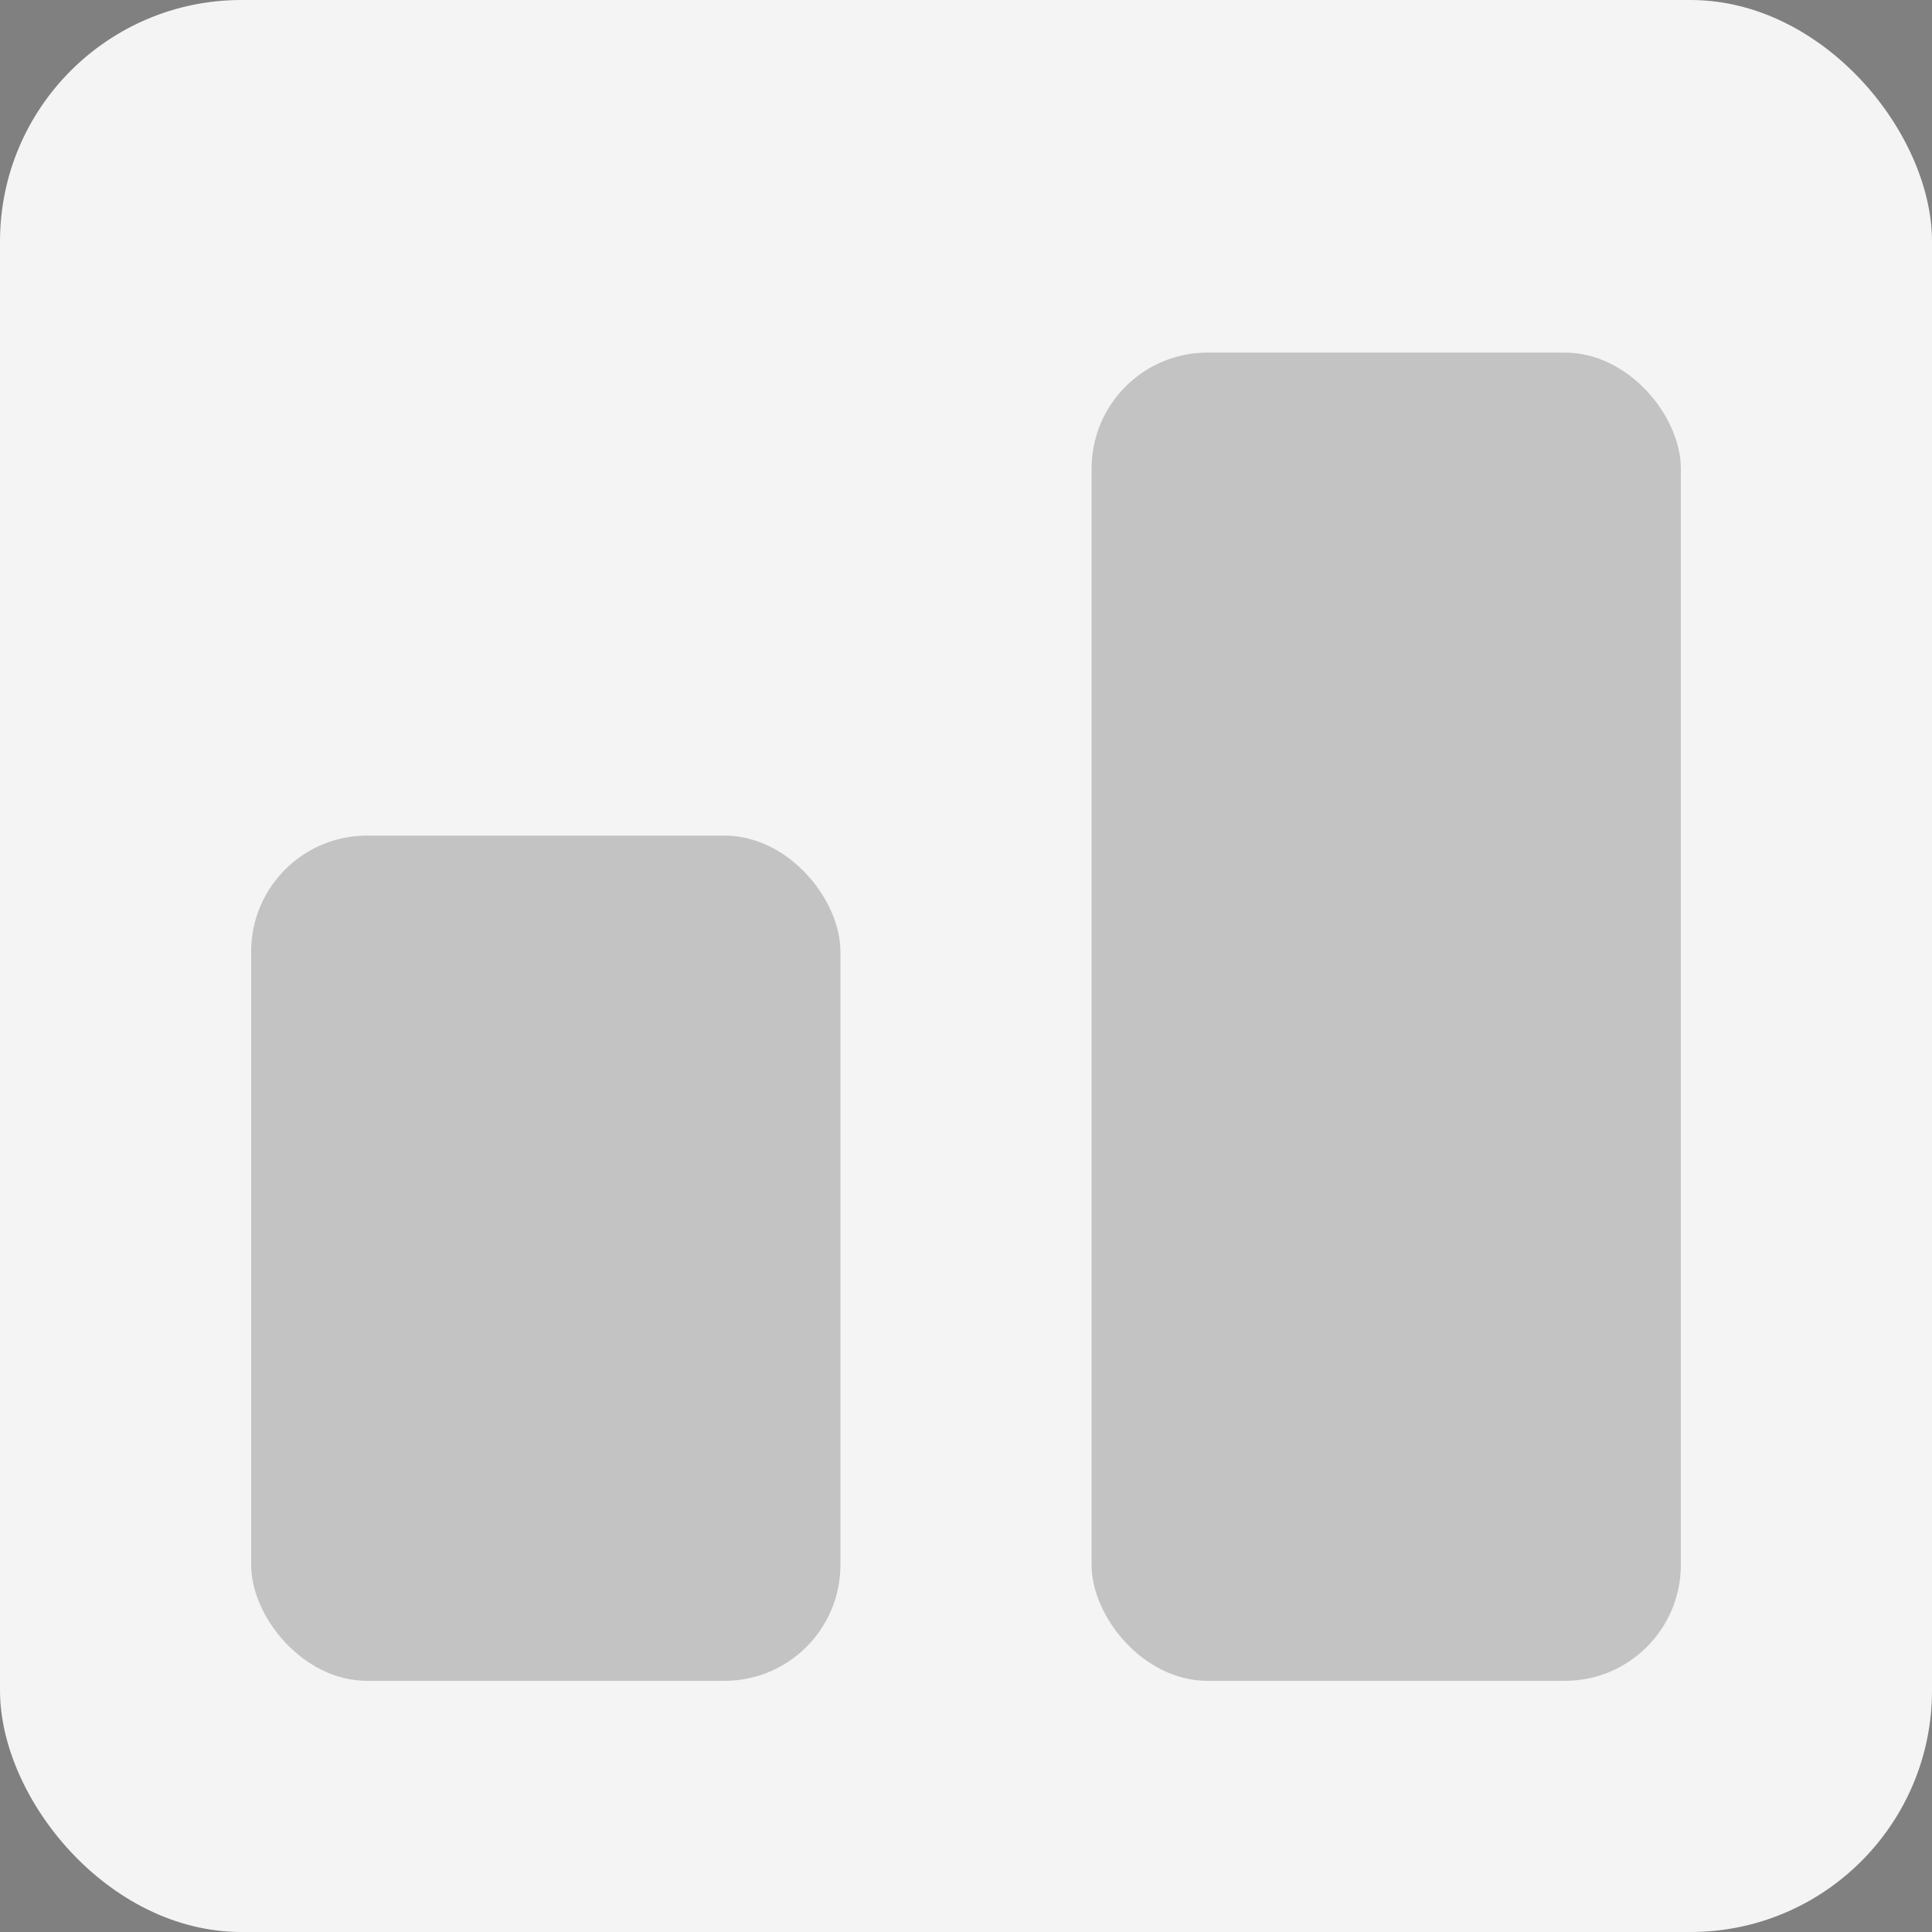 <svg width="30" height="30" viewBox="0 0 30 30" fill="none" xmlns="http://www.w3.org/2000/svg">
<rect x="0" y="0" width="30" height="30" fill="#808080" stroke="none"/>
<rect x="30" y="30" width="30" height="30" rx="3.75" transform="rotate(-180 30 30)" fill="#F4F4F4"/>
<rect opacity="0.2" x="13.05" y="26.1" width="9.15" height="13.125" rx="1.8" transform="rotate(-180 13.05 26.1)" fill="black"/>
<rect opacity="0.2" x="26.1" y="26.1" width="9.15" height="20.625" rx="1.8" transform="rotate(-180 26.1 26.1)" fill="black"/>
</svg>
